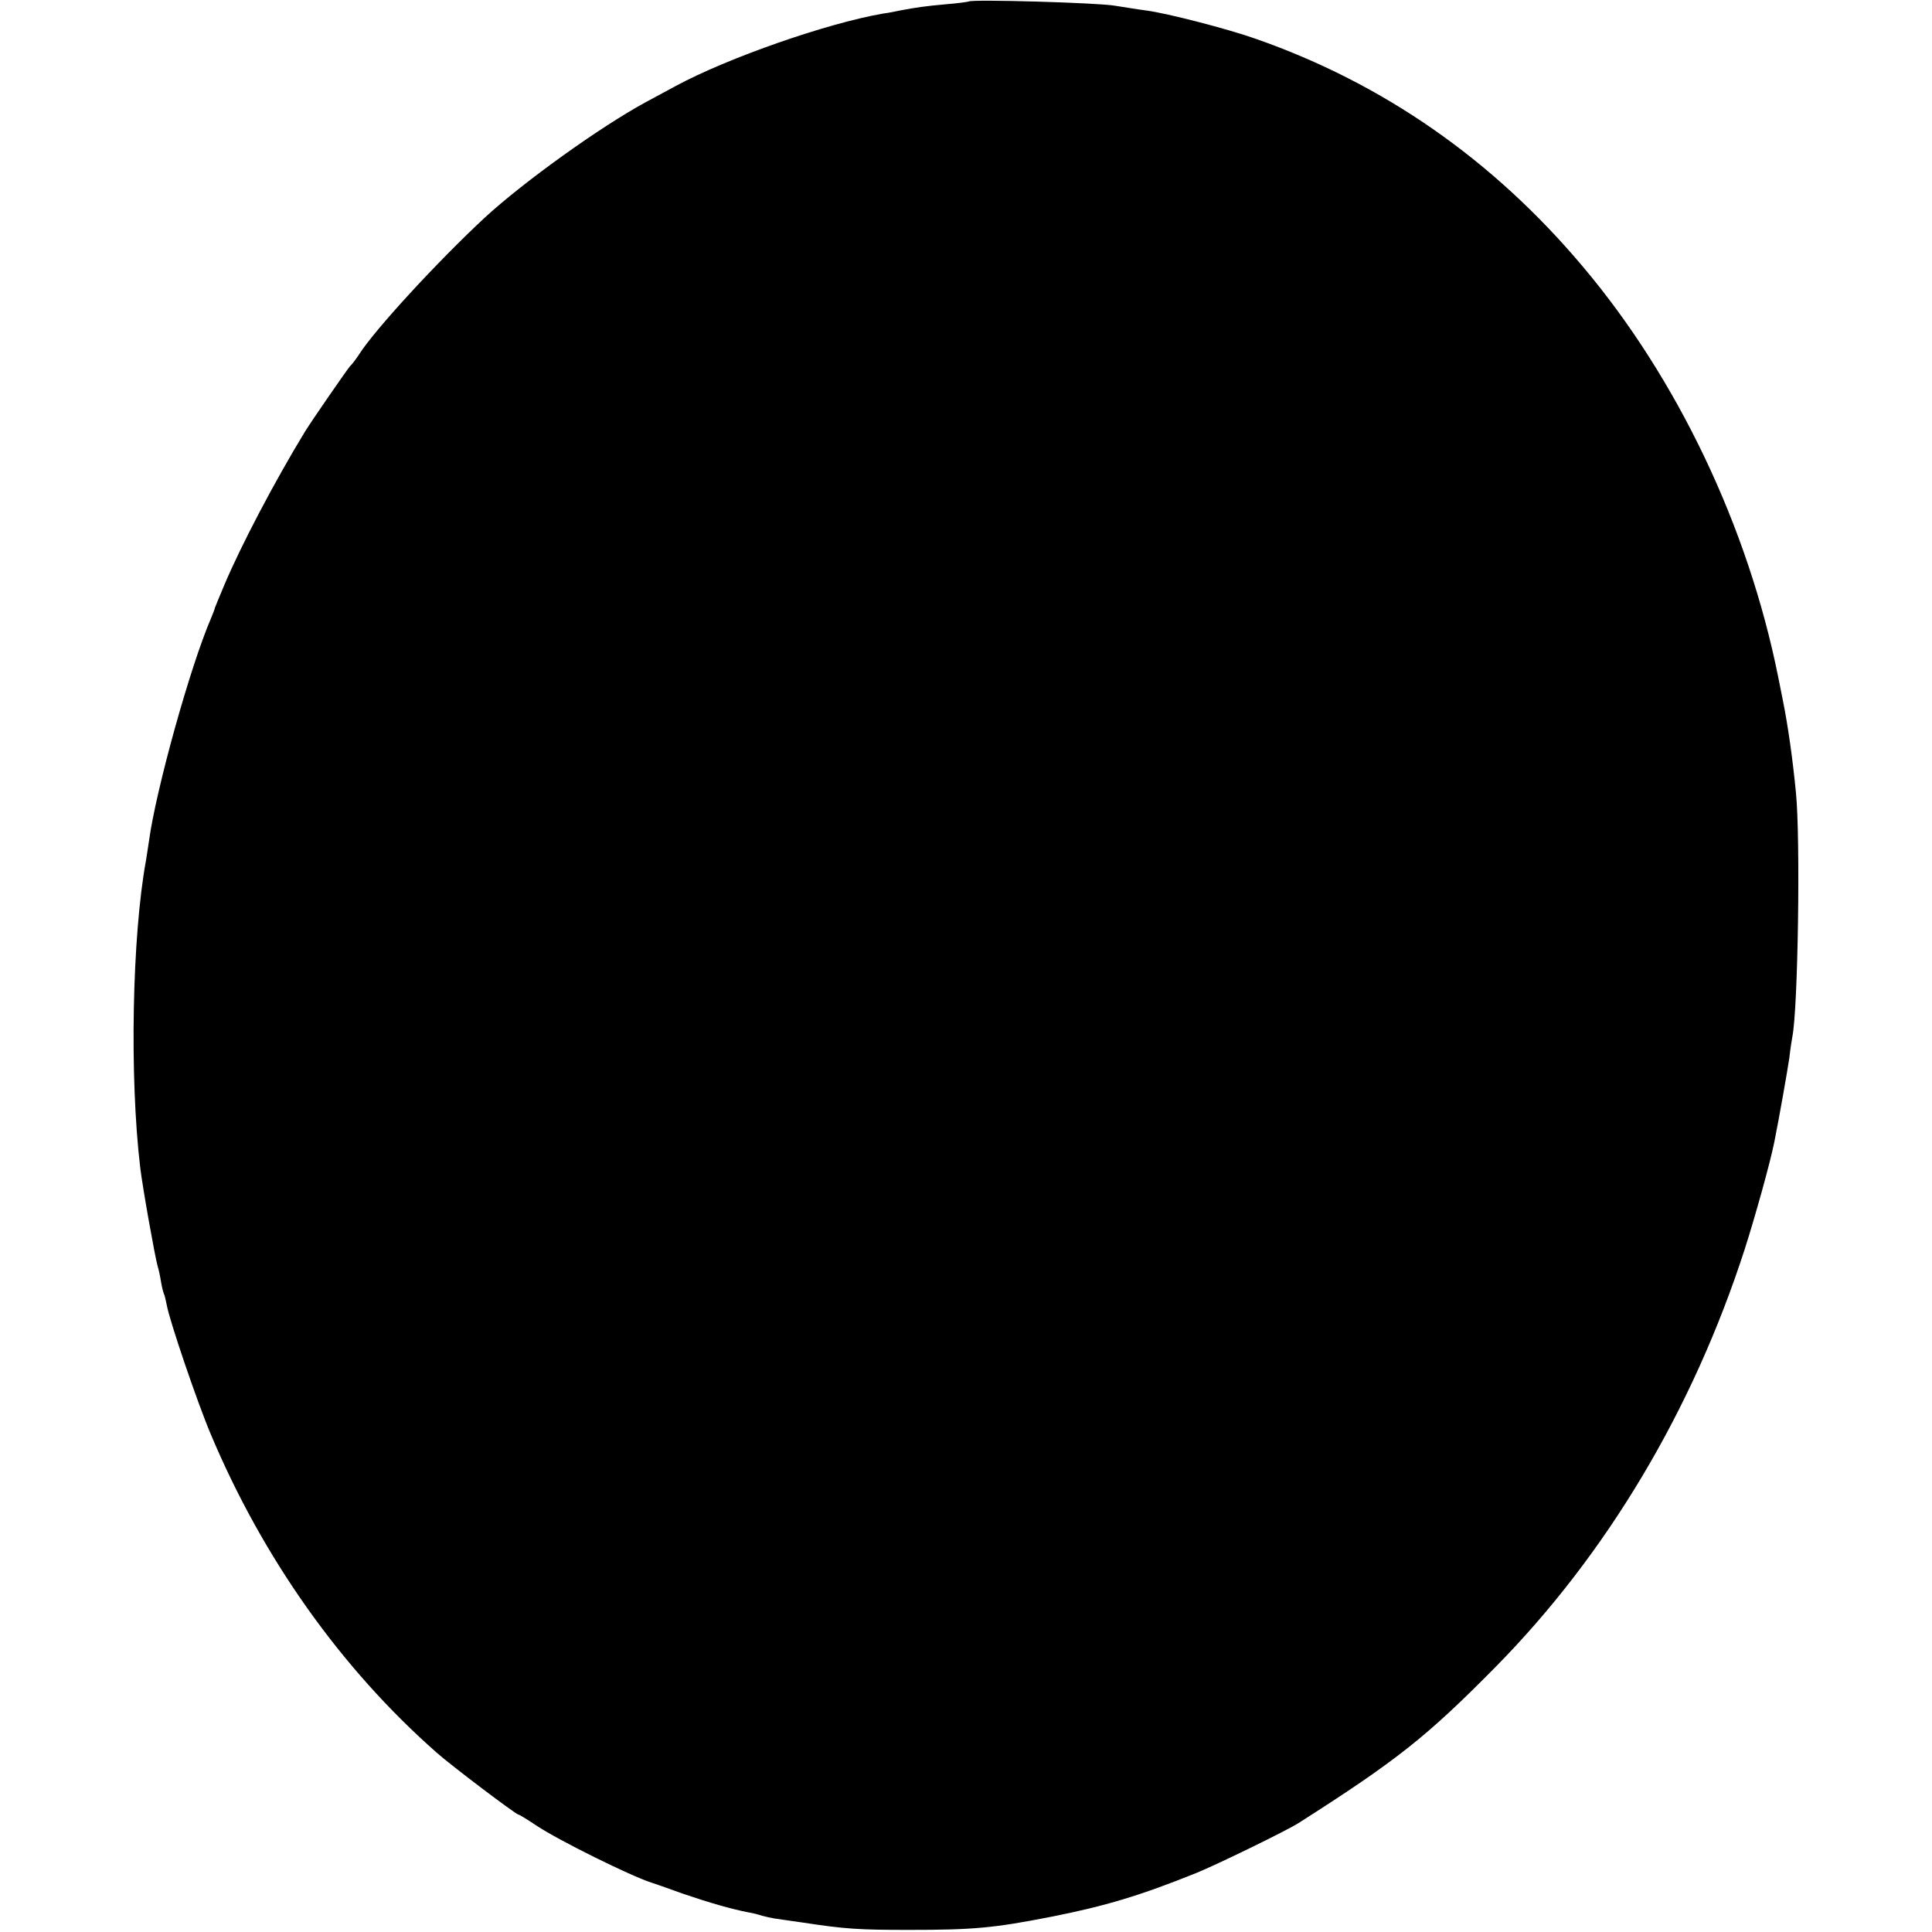 <?xml version="1.0" standalone="no"?>
<!DOCTYPE svg PUBLIC "-//W3C//DTD SVG 20010904//EN"
 "http://www.w3.org/TR/2001/REC-SVG-20010904/DTD/svg10.dtd">
<svg version="1.0" xmlns="http://www.w3.org/2000/svg"
 width="642pt" height="642pt" viewBox="0 0 642 642"
 preserveAspectRatio="xMidYMid meet">
<g transform="translate(0,642) scale(0.1,-0.1)"
fill="#000000" stroke="none">
<path d="M3219 6415 c-2 -1 -35 -6 -74 -9 -68 -6 -103 -11 -155 -21 -14 -3
-38 -8 -55 -10 -186 -32 -516 -147 -690 -241 -22 -12 -67 -36 -100 -54 -151
-82 -406 -265 -535 -384 -157 -146 -365 -372 -417 -454 -10 -15 -23 -33 -30
-39 -11 -13 -126 -179 -150 -218 -101 -166 -213 -379 -268 -510 -16 -38 -30
-72 -31 -75 0 -3 -6 -18 -13 -35 -69 -160 -183 -570 -206 -740 -3 -22 -8 -51
-10 -65 -46 -251 -55 -718 -19 -1020 8 -67 49 -297 58 -328 3 -9 8 -32 11 -51
3 -19 8 -37 10 -41 2 -4 6 -20 9 -36 9 -52 102 -325 146 -429 173 -412 433
-779 751 -1059 47 -42 264 -206 272 -206 3 0 29 -16 59 -36 73 -49 316 -169
383 -190 6 -2 53 -18 105 -37 88 -30 161 -51 218 -62 13 -2 33 -7 44 -11 11
-3 30 -7 41 -9 12 -2 56 -8 97 -14 138 -21 184 -24 350 -24 214 0 282 6 475
44 177 35 294 70 480 145 67 27 299 140 340 166 328 209 427 288 654 518 369
374 656 854 829 1390 34 106 84 285 98 355 16 79 44 239 50 280 3 28 8 59 10
70 19 95 27 658 12 810 -11 115 -27 225 -43 305 -3 14 -10 50 -16 80 -100 499
-335 992 -650 1365 -299 355 -663 608 -1086 756 -93 33 -295 85 -363 94 -25 3
-72 11 -105 16 -55 10 -478 22 -486 14z"/>
</g>
</svg>
